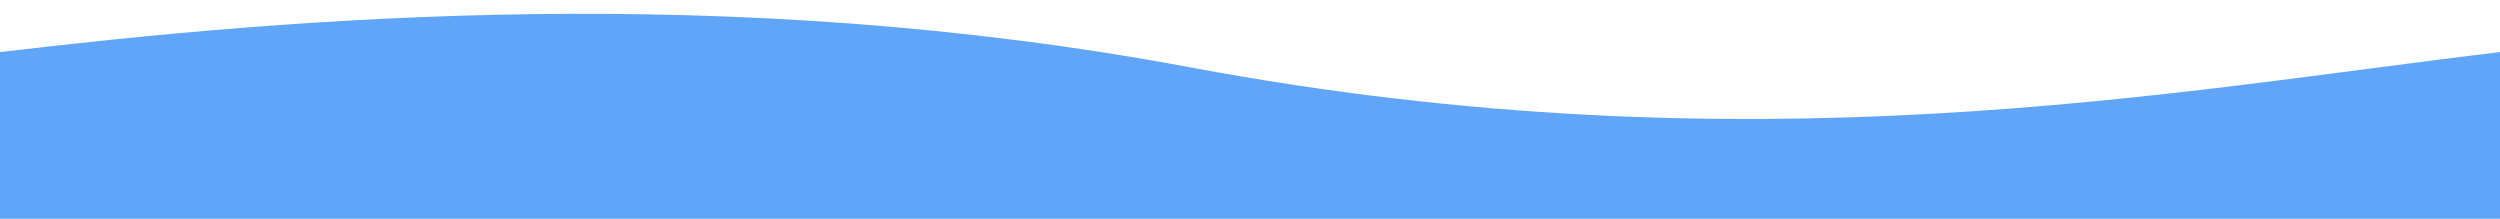 <?xml version="1.0" encoding="utf-8"?>
<!-- Generator: Adobe Illustrator 21.0.2, SVG Export Plug-In . SVG Version: 6.00 Build 0)  -->
<svg version="1.1" id="Layer_1" xmlns="http://www.w3.org/2000/svg" xmlns:xlink="http://www.w3.org/1999/xlink" x="0px" y="0px"
	 viewBox="0 0 1440 126" style="enable-background:new 0 0 1440 126;" xml:space="preserve">
<style type="text/css">
	.st0{fill:#61a5f8;}
</style>
<title>Rectangle 3</title>
<desc>Created with Sketch.</desc>
<path class="st0" d="M685.6,38.8C418.7-11.1,170.2,9.9,0,30v96h1440V30C1252.7,52.2,1010,99.4,685.6,38.8z"/>
</svg>
